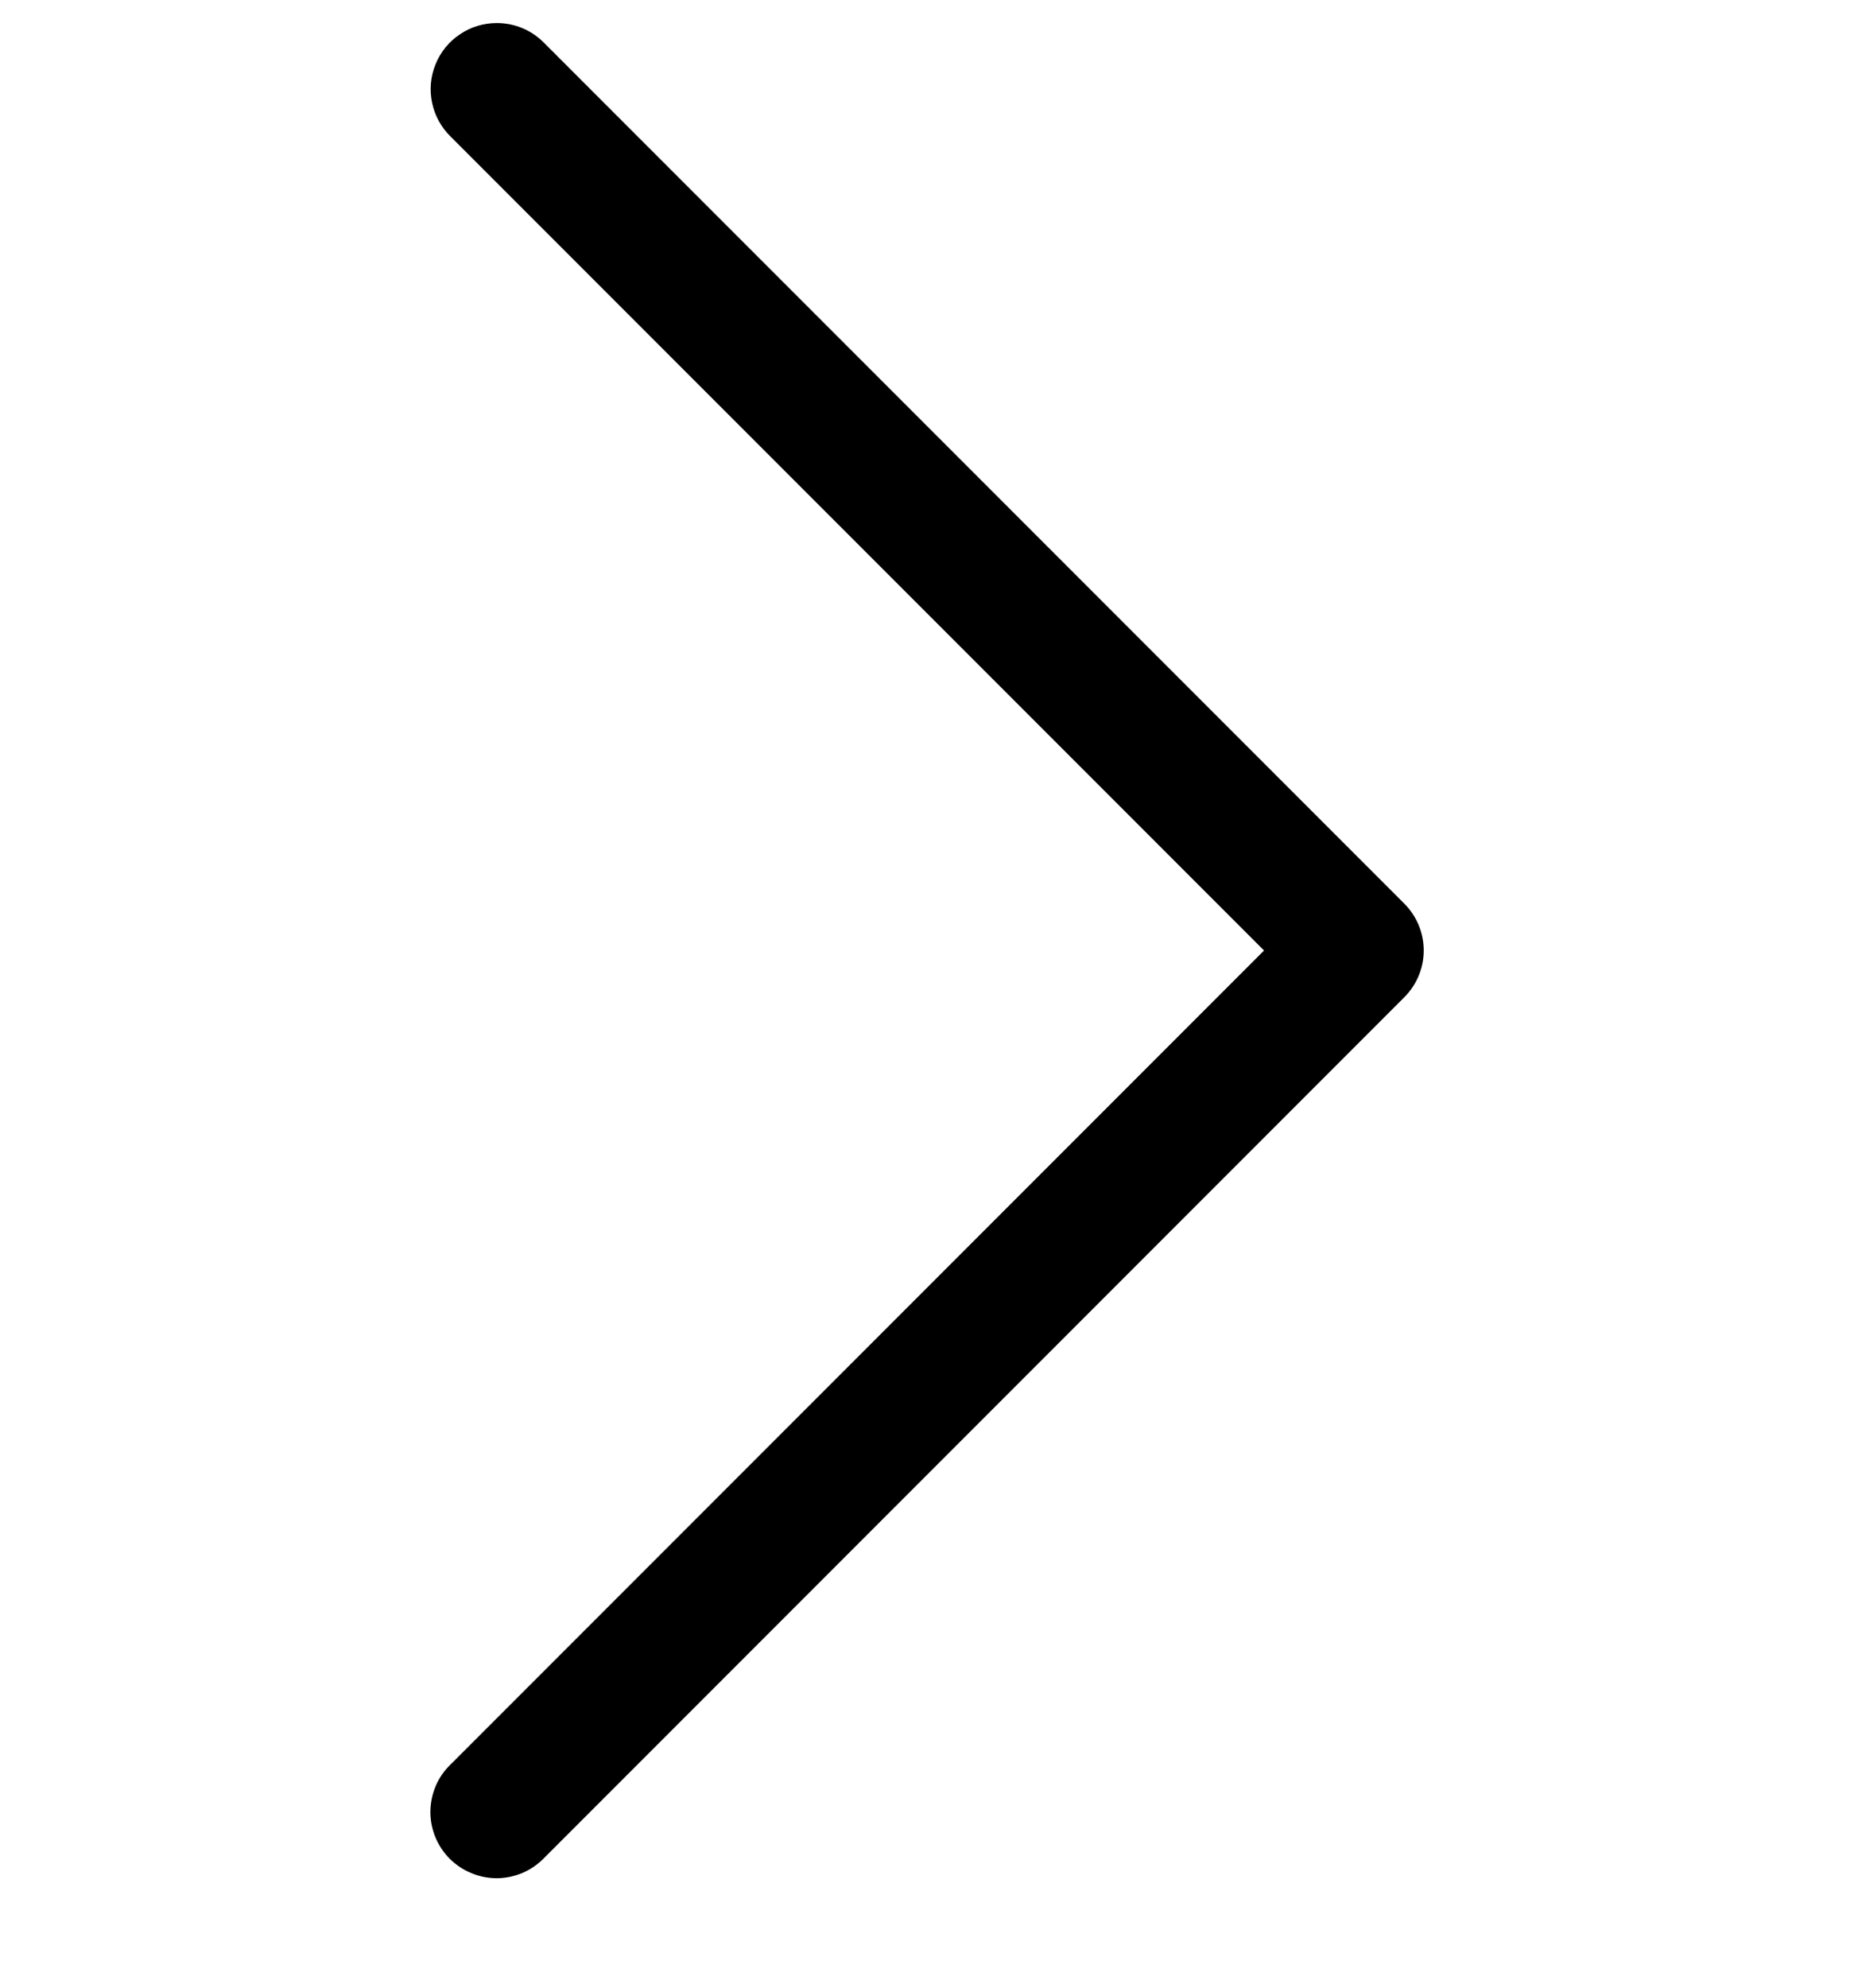 <svg width="14" height="15" viewBox="0 0 14 15" fill="none" xmlns="http://www.w3.org/2000/svg">
<path d="M3.752 0.174C3.652 0.174 3.555 0.203 3.473 0.259C3.39 0.314 3.326 0.393 3.289 0.485C3.251 0.578 3.242 0.679 3.263 0.776C3.283 0.873 3.332 0.962 3.404 1.032L9.545 7.173L3.404 13.314C3.356 13.36 3.317 13.415 3.291 13.476C3.265 13.537 3.251 13.602 3.25 13.669C3.249 13.735 3.262 13.801 3.287 13.863C3.312 13.924 3.349 13.98 3.396 14.027C3.443 14.074 3.499 14.111 3.561 14.136C3.622 14.162 3.688 14.174 3.755 14.174C3.821 14.173 3.887 14.159 3.948 14.133C4.009 14.106 4.064 14.068 4.11 14.02L10.604 7.526C10.698 7.432 10.751 7.305 10.751 7.173C10.751 7.04 10.698 6.913 10.604 6.819L4.11 0.325C4.063 0.277 4.008 0.239 3.946 0.213C3.885 0.187 3.818 0.174 3.752 0.174V0.174Z" fill="black"/>
</svg>
